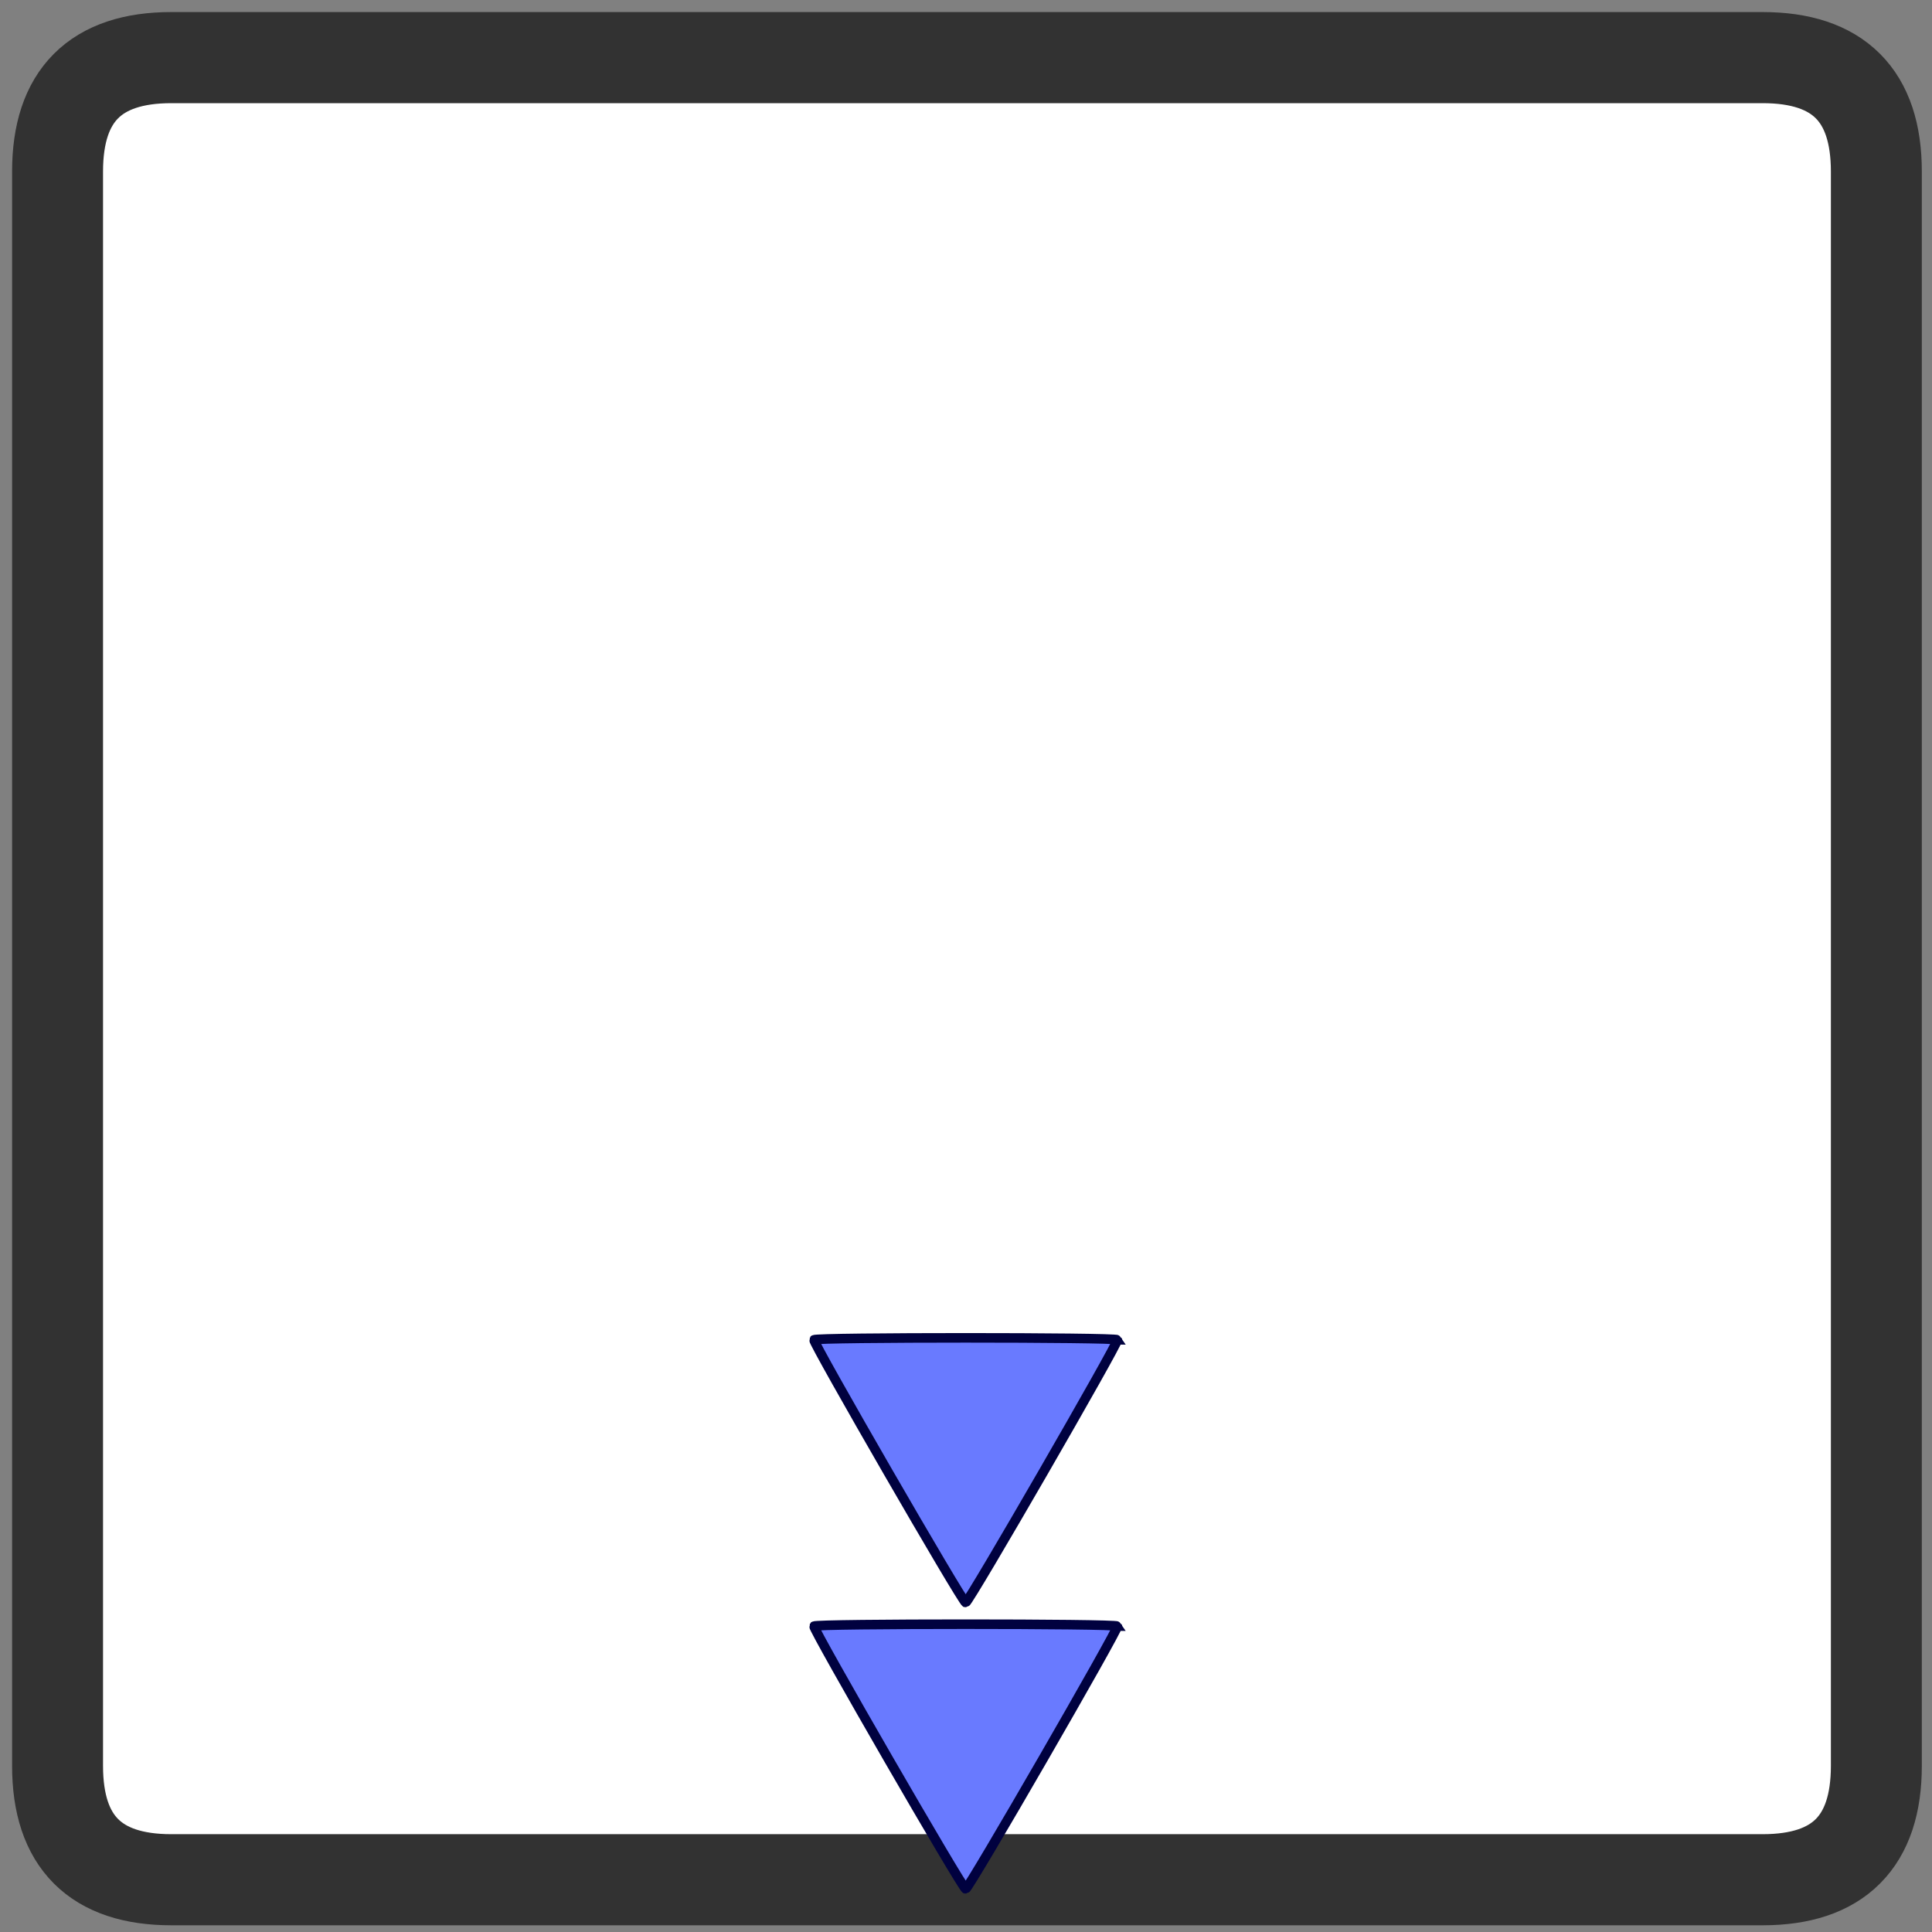 <?xml version="1.0" encoding="UTF-8" standalone="no"?>
<!-- Uploaded to: SVG Repo, www.svgrepo.com, Generator: SVG Repo Mixer Tools -->

<svg
   height="800px"
   width="800px"
   version="1.1"
   id="Layer_1"
   viewBox="0 0 512 512"
   xml:space="preserve"
   xmlns="http://www.w3.org/2000/svg"
   xmlns:svg="http://www.w3.org/2000/svg"><rect x="0" y="0" width="512" height="512" fill="#808080" stroke="none"/><defs
   id="defs9" />







<g
   id="g4"
   style="font-style:normal;font-weight:normal;font-size:12px;font-family:Dialog;color-interpolation:auto;fill:#000000;fill-opacity:1;stroke:#000000;stroke-width:1;stroke-linecap:square;stroke-linejoin:miter;stroke-miterlimit:10;stroke-dasharray:none;stroke-dashoffset:0;stroke-opacity:1;color-rendering:auto;image-rendering:auto;shape-rendering:auto;text-rendering:auto"
   transform="matrix(6.025,0,0,6.036,-44.996,-45.091)"><g
     style="fill:#ffffff;stroke:#ffffff;stroke-width:4;stroke-linecap:round"
     id="g2"><path
       style="stroke:none"
       d="m 85,10 c 3.333,0 5,1.667 5,5 v 70 c 0,3.333 -1.667,5 -5,5 H 15 c -3.333,0 -5,-1.667 -5,-5 V 15 c 0,-3.333 1.667,-5 5,-5 z"
       id="path1-0" /></g><g
     style="fill:#323232;stroke:#323232;stroke-width:4;stroke-linecap:round"
     id="g3"><path
       style="fill:none"
       d="m 85,10 c 3.333,0 5,1.667 5,5 v 70 c 0,3.333 -1.667,5 -5,5 H 15 c -3.333,0 -5,-1.667 -5,-5 V 15 c 0,-3.333 1.667,-5 5,-5 z"
       id="path2-4" /></g></g><g
   id="g5">
	
	
	
</g><path
   style="fill:#697aff;fill-opacity:1;stroke:#00013f;stroke-width:3.84;stroke-opacity:1"
   id="path13"
   d="m 316.018,242.037 c 0.609,1.055 -59.7,105.513 -60.918,105.513 -1.218,0 -61.527,-104.458 -60.918,-105.513 0.609,-1.055 121.227,-1.055 121.836,0 z"
   transform="matrix(0.66,0,0,0.66,87.554,271.203)" /><path
   style="fill:#697aff;fill-opacity:1;stroke:#00013f;stroke-width:3.84;stroke-opacity:1"
   id="path13-4"
   d="m 316.018,242.037 c 0.609,1.055 -59.7,105.513 -60.918,105.513 -1.218,0 -61.527,-104.458 -60.918,-105.513 0.609,-1.055 121.227,-1.055 121.836,0 z"
   transform="matrix(0.66,0,0,0.66,87.554,195.32)" /></svg>
